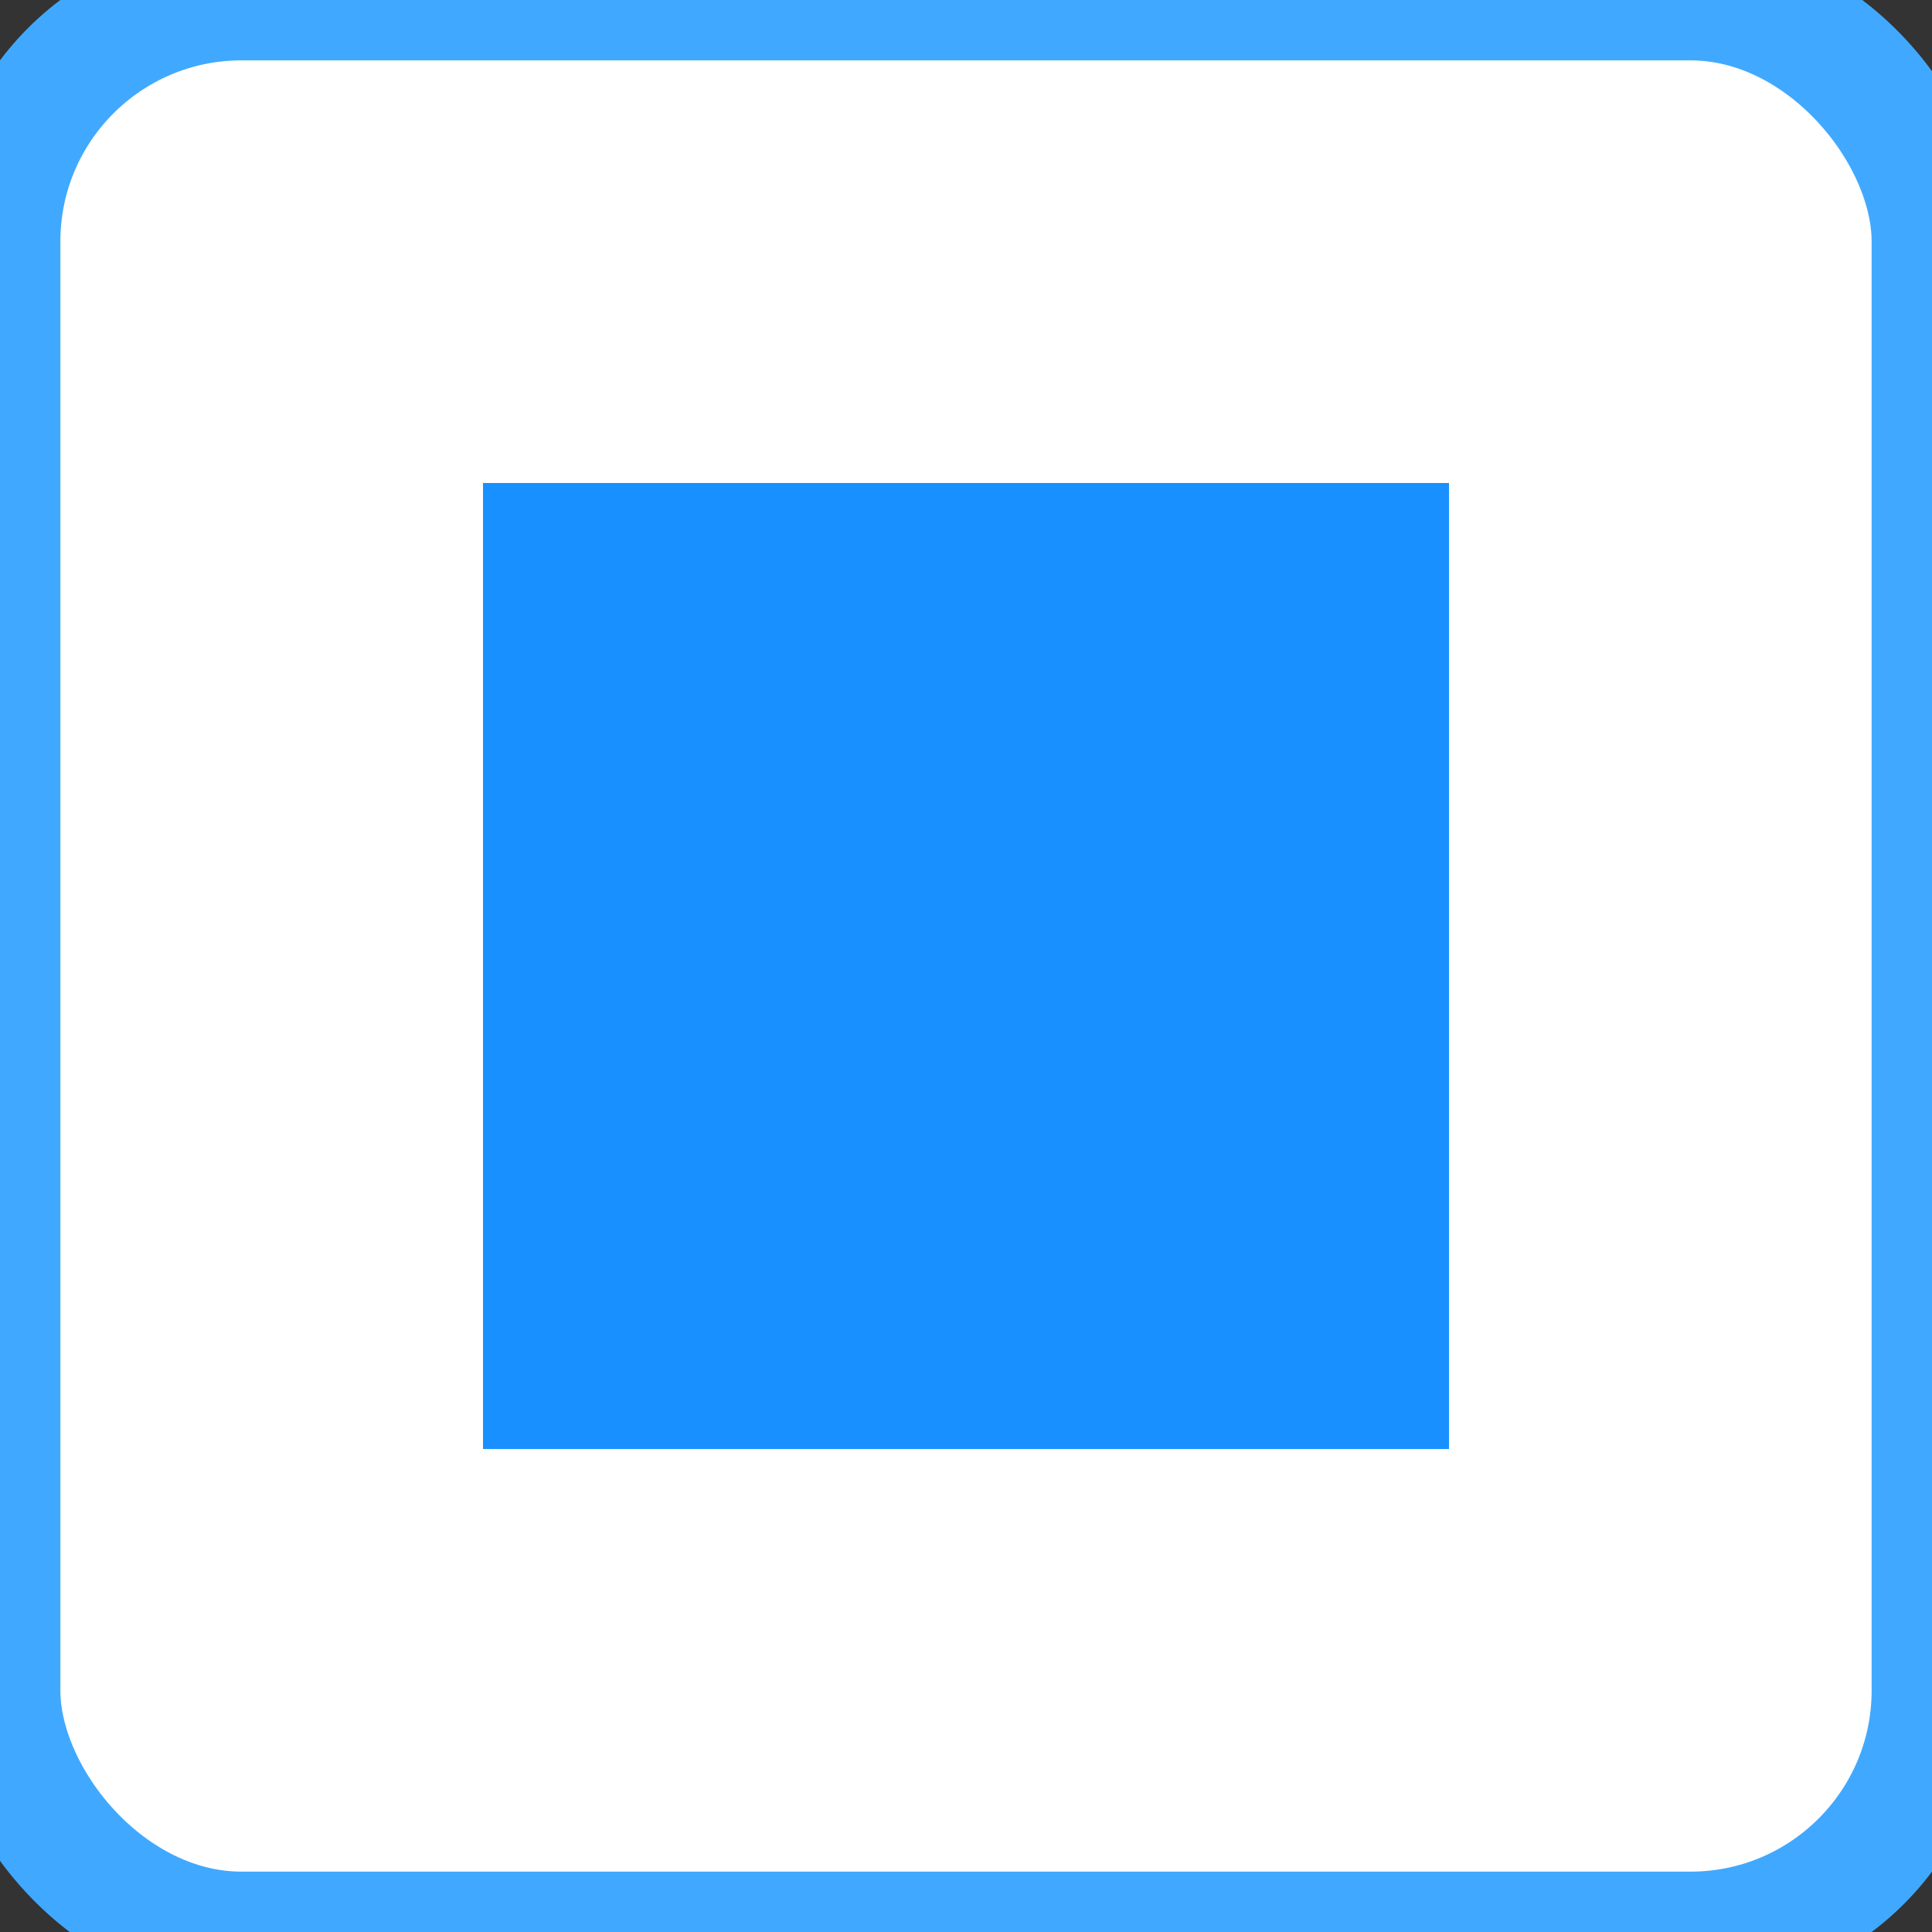 <svg xmlns="http://www.w3.org/2000/svg" viewBox="0,0,16,16"><rect x="0" y="0" width="16" height="16" fill="#333333" stroke="none"/><g><rect rx="2" width="16" height="16" fill="#fff"/></g><g><g><rect rx="2" width="16" height="16" fill="none" stroke="#40a9ff"/></g></g><g><path d="m4,4h8v8H4z" fill="#1890ff"/></g></svg>
